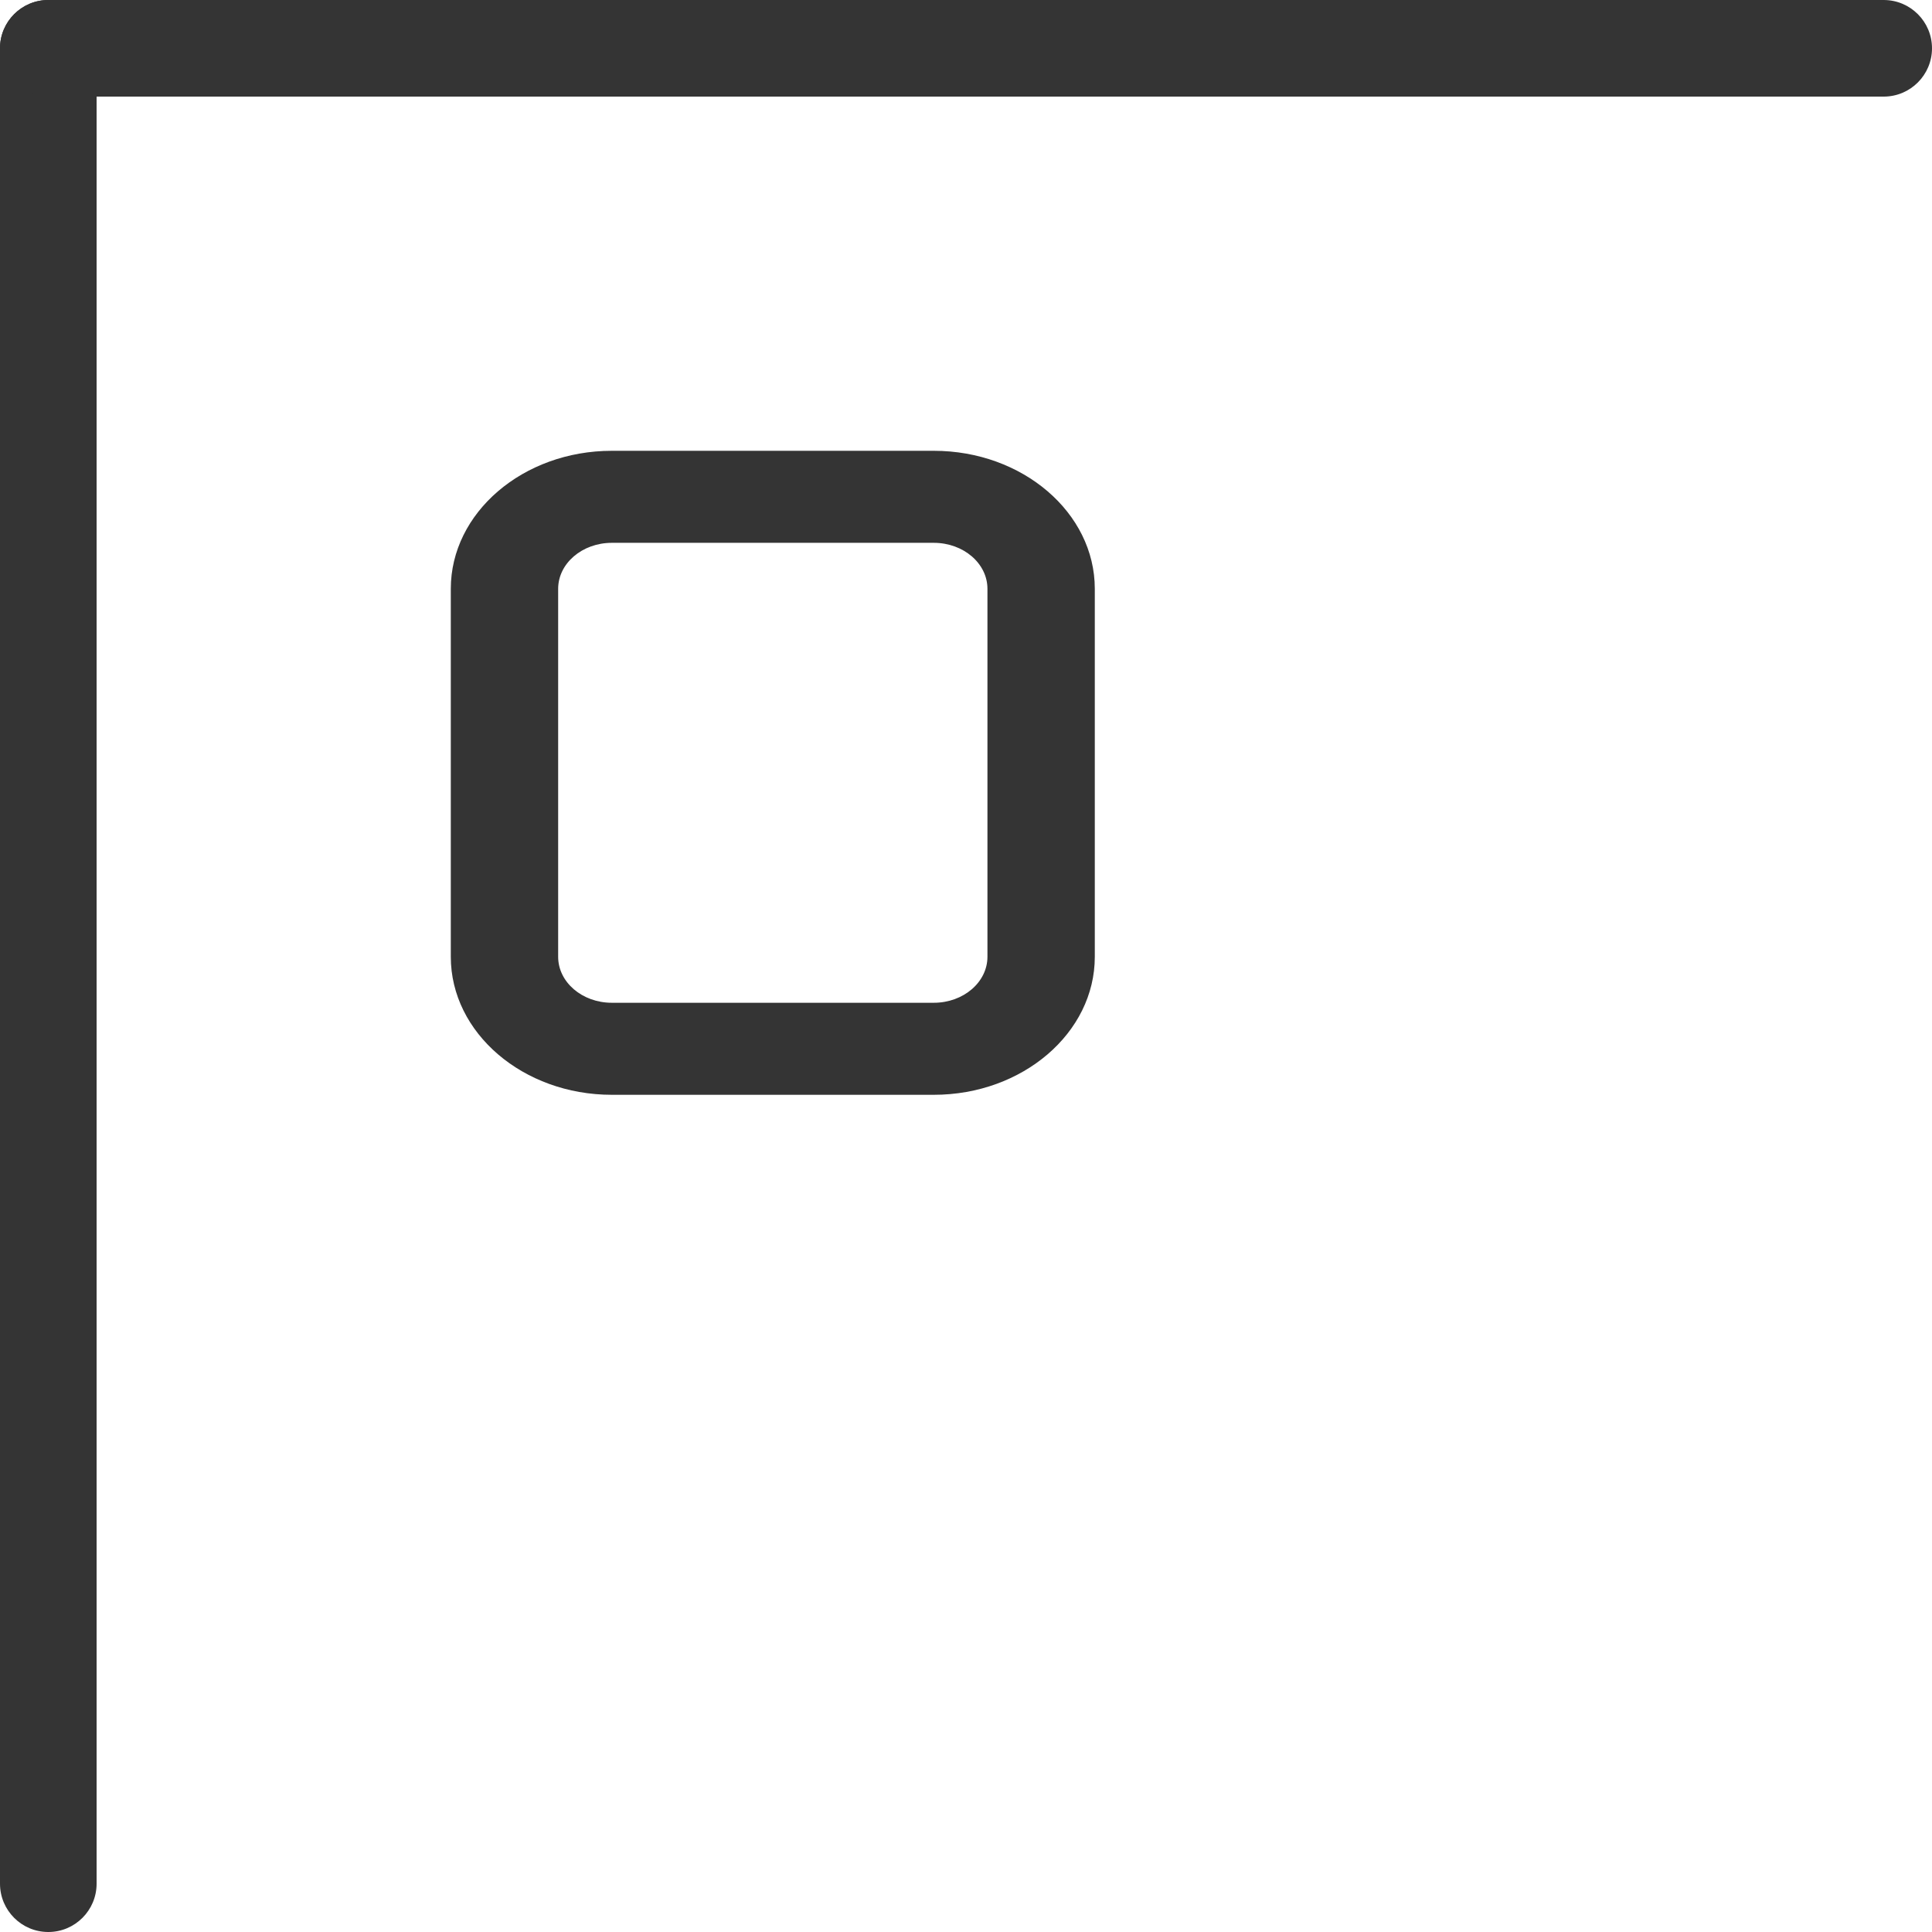 <svg width="30" height="30" viewBox="0 0 30 30" fill="none" xmlns="http://www.w3.org/2000/svg">
<path d="M0.75 30C0.336 30 0 29.664 0 29.25V0.75C0 0.336 0.336 0 0.75 0C1.164 0 1.5 0.336 1.5 0.75V29.25C1.5 29.664 1.164 30 0.75 30Z" fill="#343434"/>
<path d="M30 0.75C30 1.164 29.664 1.5 29.25 1.5H0.75C0.336 1.5 0 1.164 0 0.75C0 0.336 0.336 0 0.75 0H29.25C29.664 0 30 0.336 30 0.75Z" fill="#343434"/>
<path d="M14.5 17H9.5C8.122 17 7 16.039 7 14.857V9.143C7 7.961 8.122 7 9.5 7H14.5C15.878 7 17 7.961 17 9.143V14.857C17 16.039 15.878 17 14.5 17ZM9.5 8.429C9.04 8.429 8.667 8.749 8.667 9.143V14.857C8.667 15.251 9.04 15.571 9.5 15.571H14.5C14.96 15.571 15.333 15.251 15.333 14.857V9.143C15.333 8.749 14.96 8.429 14.5 8.429H9.5Z" fill="#343434"/>
</svg>
